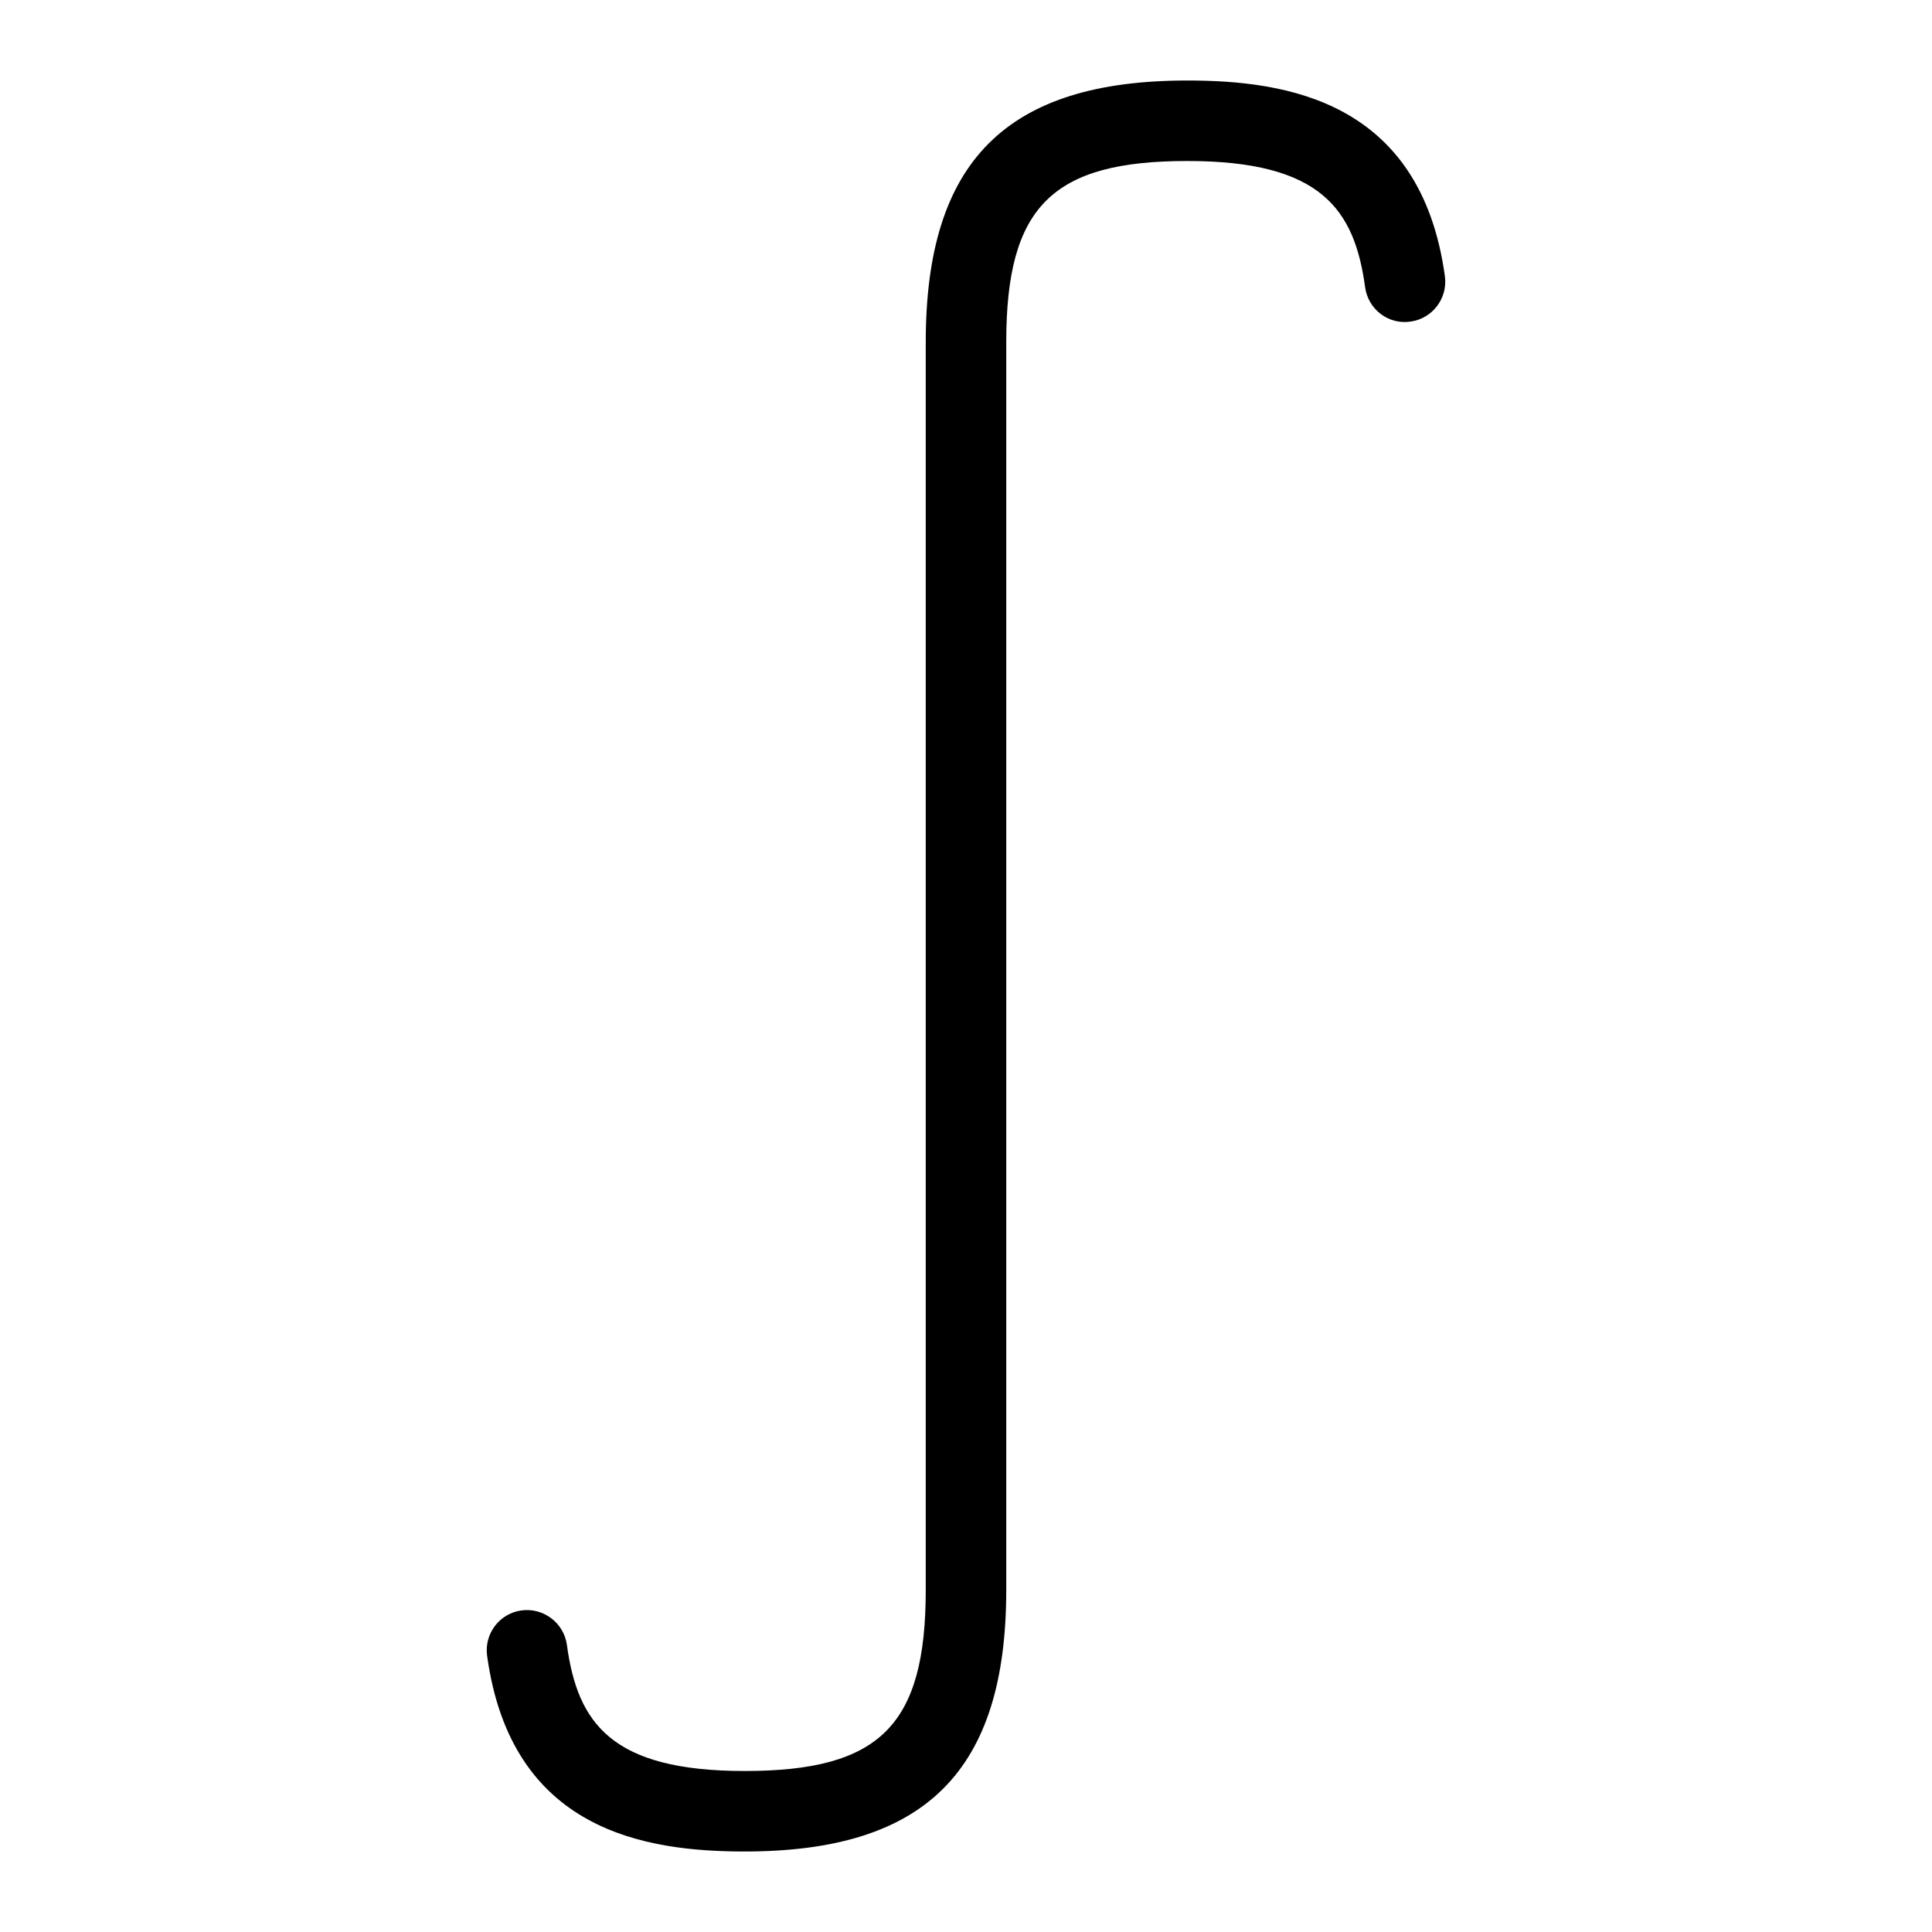 <svg id="Layer_1" viewBox="0 0 24 24" xmlns="http://www.w3.org/2000/svg" data-name="Layer 1"><path d="m9.25 23c-1.23 0-2.9-.252-3.199-2.432-.037-.274.154-.526.428-.563.271-.036.525.154.563.427.132.969.548 1.568 2.208 1.568 1.682 0 2.25-.567 2.25-2.25v-15.5c0-2.248 1.002-3.25 3.25-3.25 1.23 0 2.9.252 3.199 2.432.037.273-.154.526-.428.563-.275.041-.526-.154-.563-.427-.132-.968-.548-1.568-2.208-1.568-1.682 0-2.25.568-2.25 2.25v15.5c0 2.248-1.002 3.25-3.25 3.25z"/></svg>